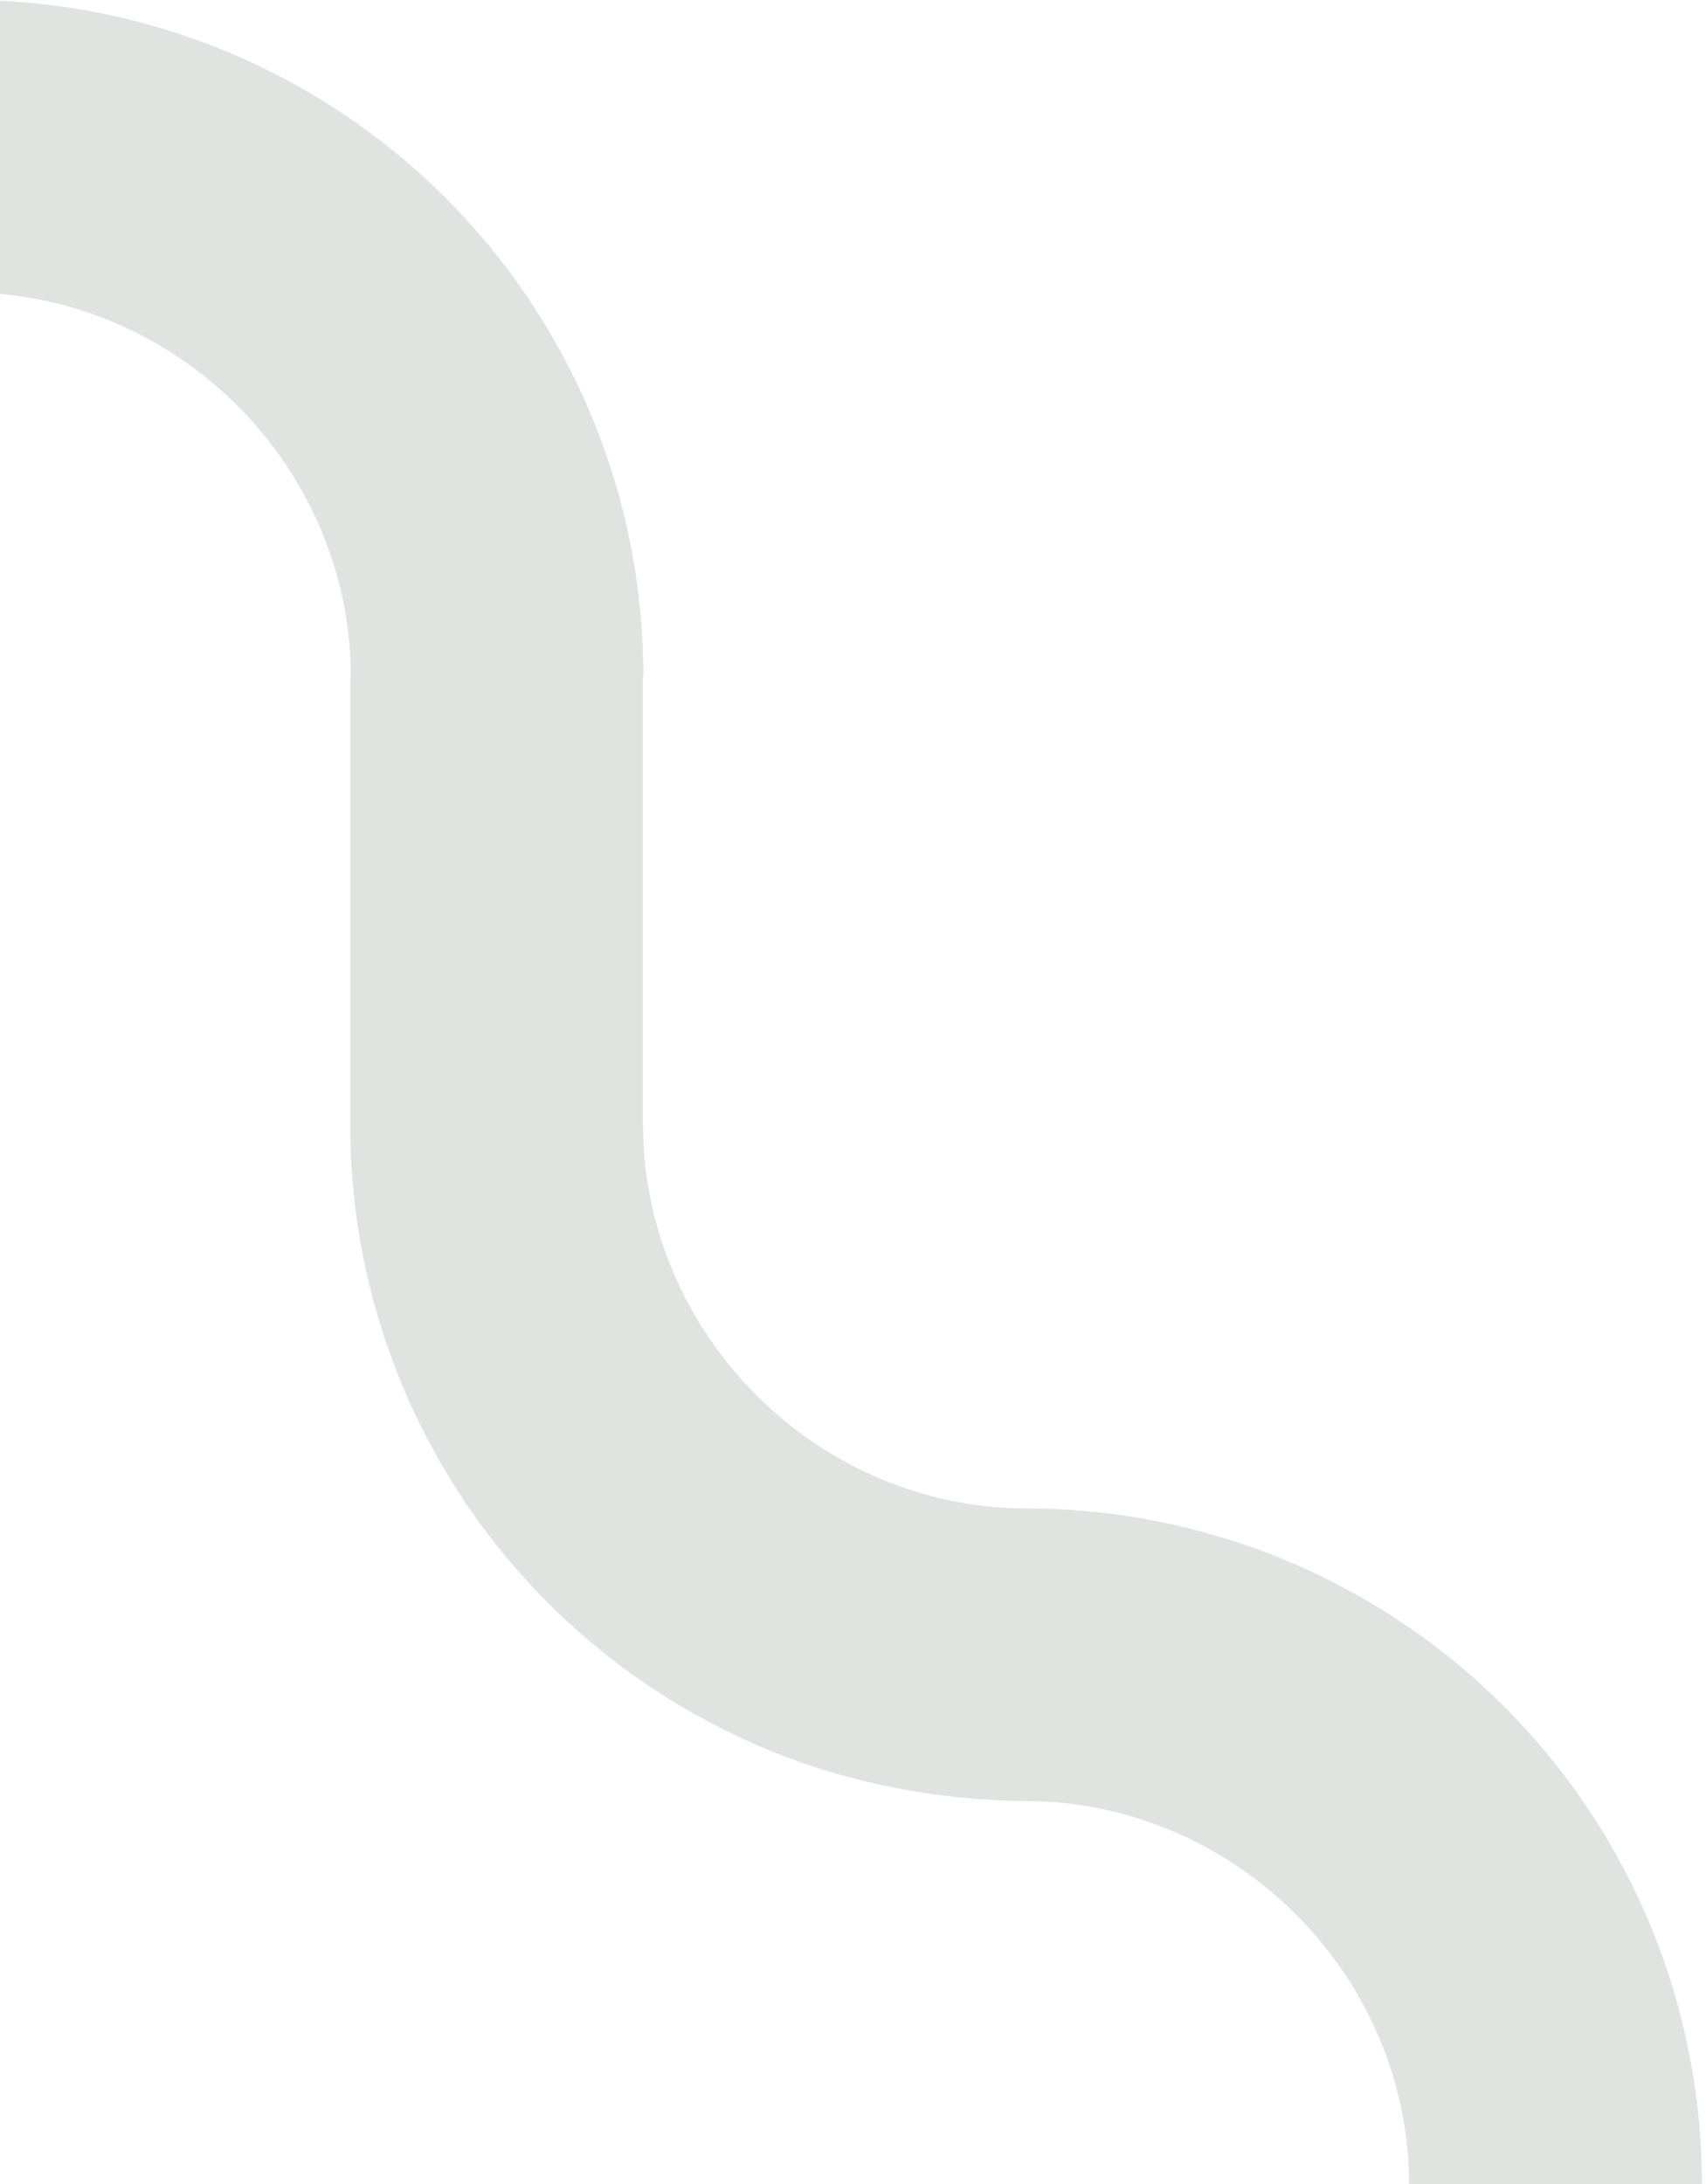 <svg width="414" height="530" viewBox="0 0 414 530" fill="none" xmlns="http://www.w3.org/2000/svg">
<path fill-rule="evenodd" clip-rule="evenodd" d="M-8 71V6.29444e-06L-152 0L-152 71L-8 71ZM156 164L156.124 164C156.135 142.46 151.901 121.129 143.664 101.226C135.426 81.323 123.347 63.239 108.115 48.008C92.884 32.777 74.8 20.697 54.898 12.46C34.995 4.222 13.664 -0.012 -7.876 0L-7.753 71C16.822 71 40.267 81.103 57.644 98.48C75.021 115.857 85.124 139.425 85.124 164H85L85 273C84.988 294.54 89.225 315.871 97.469 335.774C105.713 355.676 117.801 373.76 133.044 388.991C148.287 404.223 166.384 416.302 186.302 424.54C205.876 432.635 227.677 436.864 248.883 436.997V437C273.476 437 297.062 447.102 314.453 464.479C331.843 481.857 341.953 505.425 341.953 530H413.006C413.018 508.46 408.781 487.129 400.537 467.226C392.294 447.323 380.205 429.239 364.962 414.008C349.719 398.777 331.622 386.697 311.704 378.46C291.822 370.237 270.516 366.004 249 366V366C224.406 366 200.944 355.897 183.554 338.52C166.163 321.143 156.053 297.574 156.053 273H156V164Z" fill="#DFE4E1"/>
</svg>
